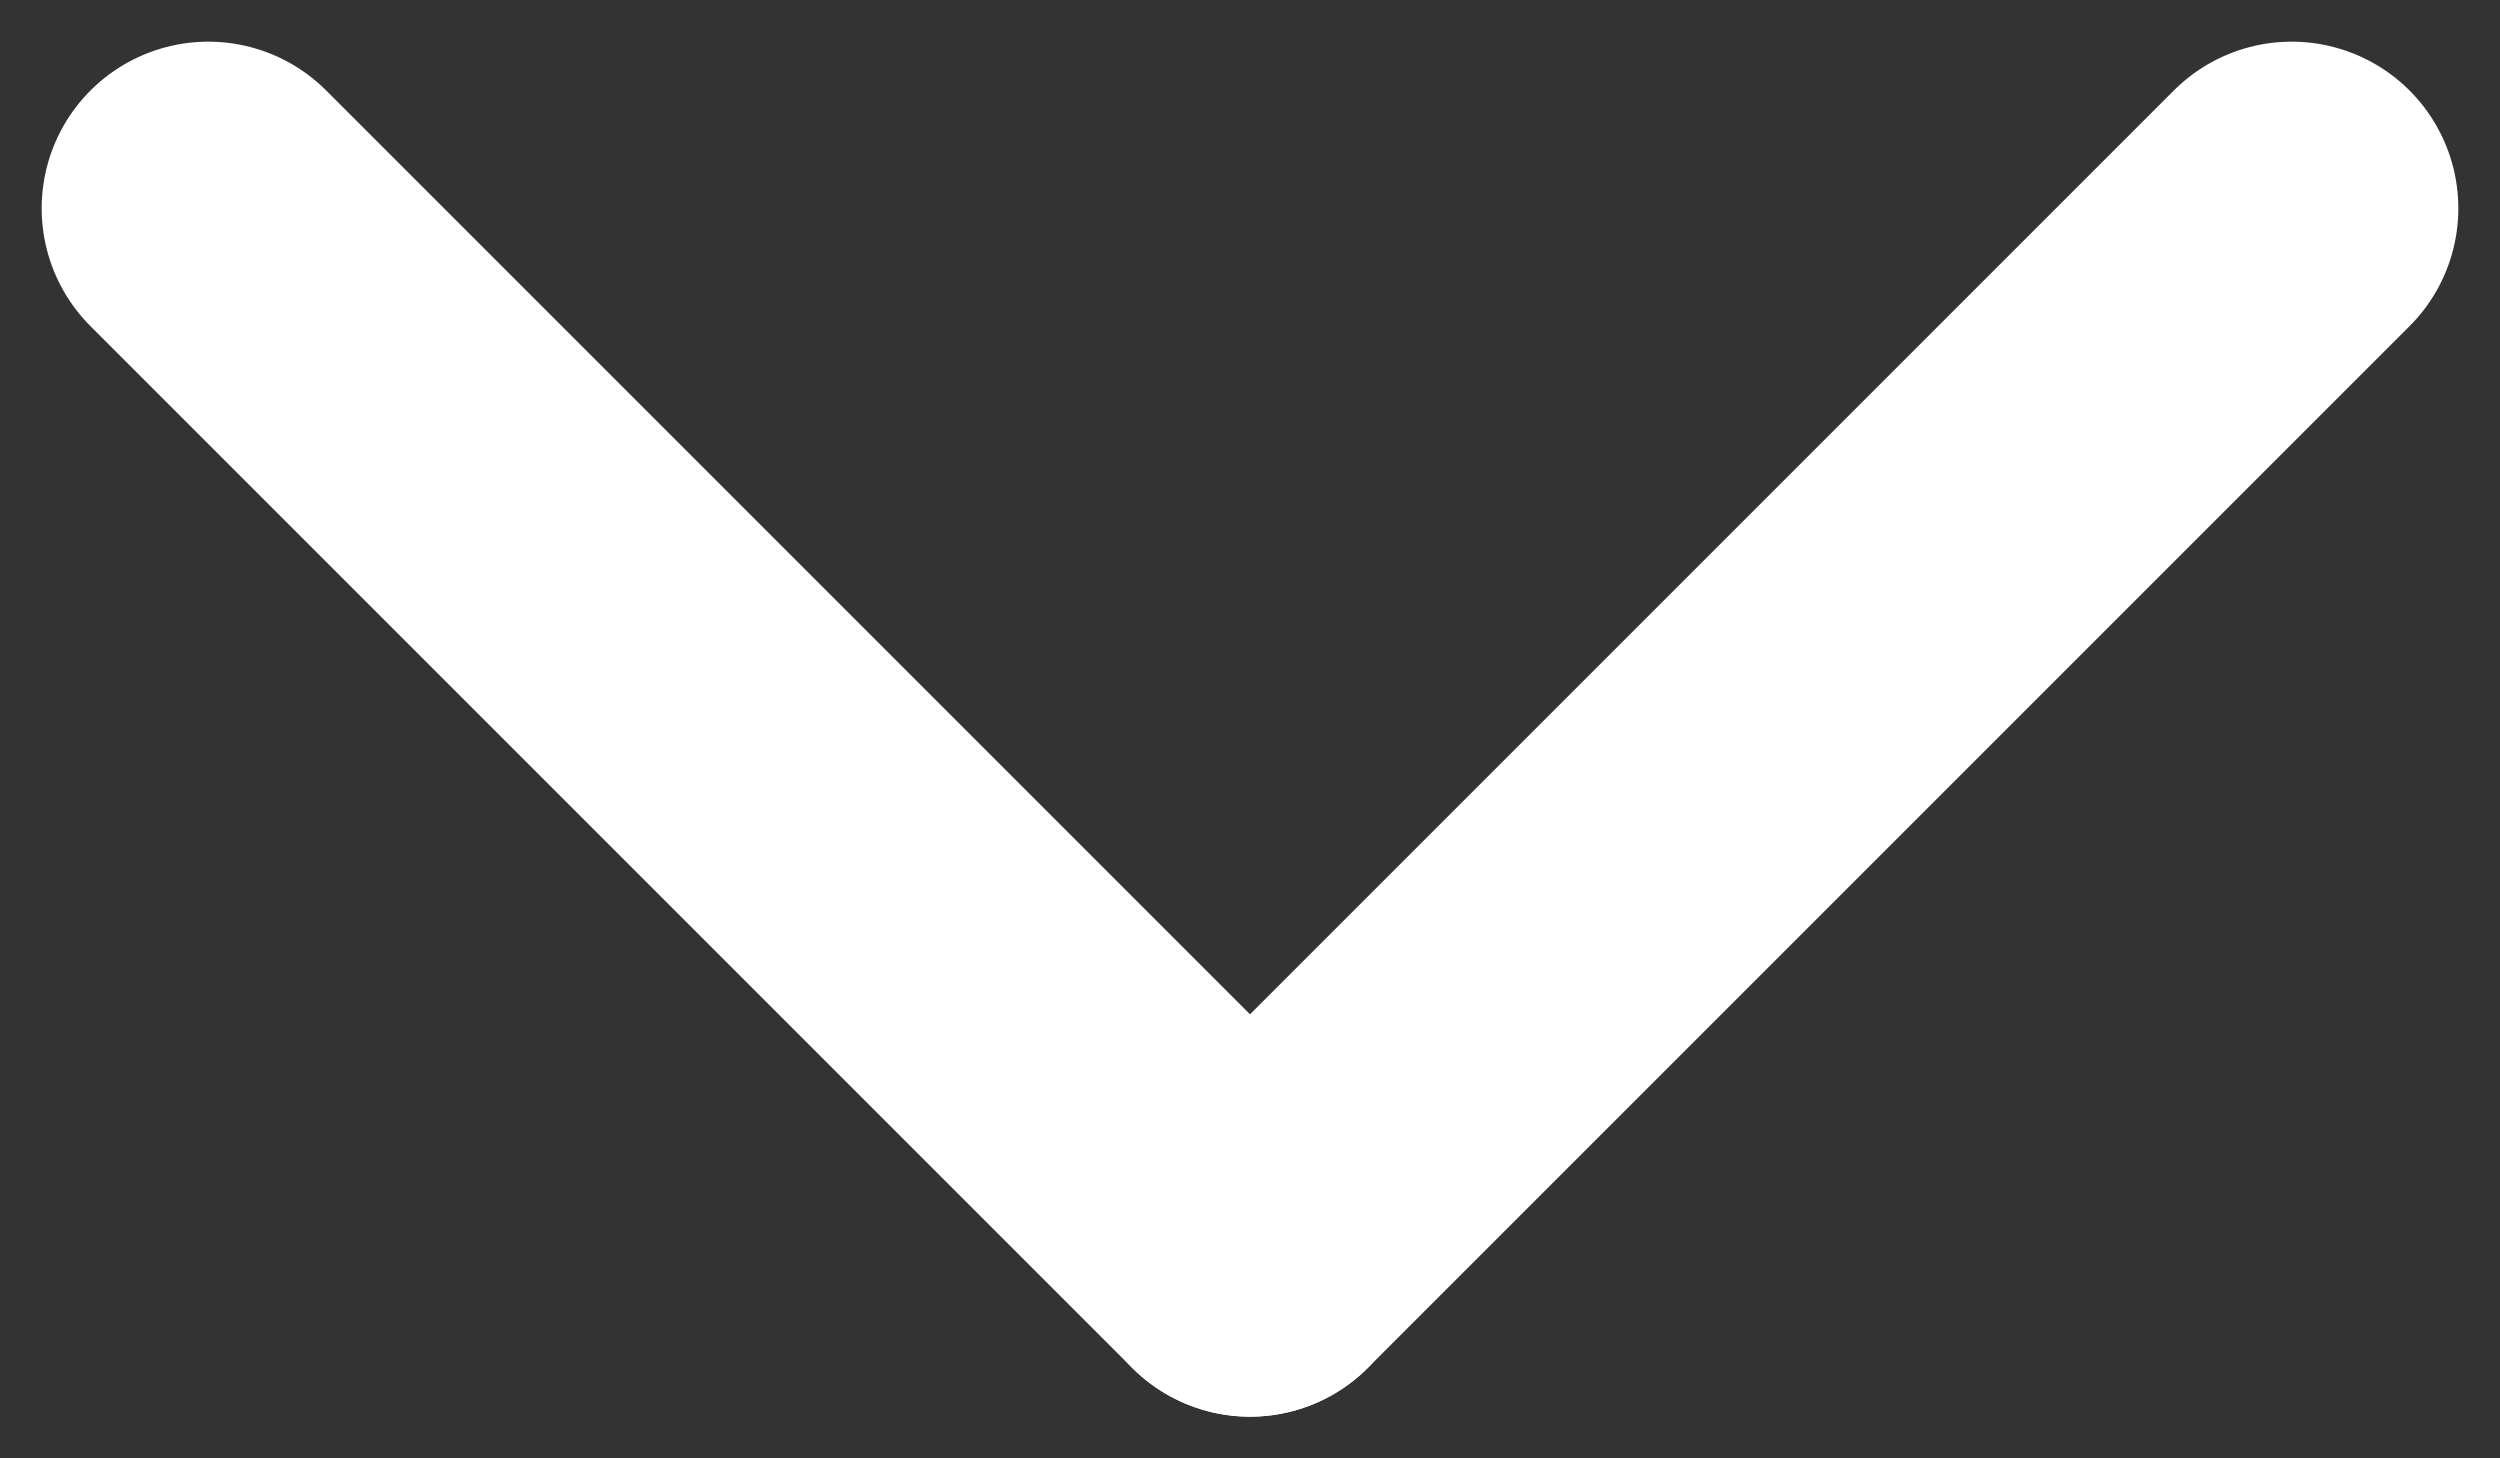 <svg width='120' height='70' xmlns="http://www.w3.org/2000/svg">
<rect width="100%" height="100%" fill="#333333" stroke="none"/>
<line
        x1='10' y1='10'
        x2='60' y2='60'
        stroke='white'
        stroke-width='16'
        stroke-linecap='round'
/>
<line
        x1='110' y1='10'
        x2='60' y2='60'
        stroke='white'
        stroke-width='16'
        stroke-linecap='round'
/>
</svg>
